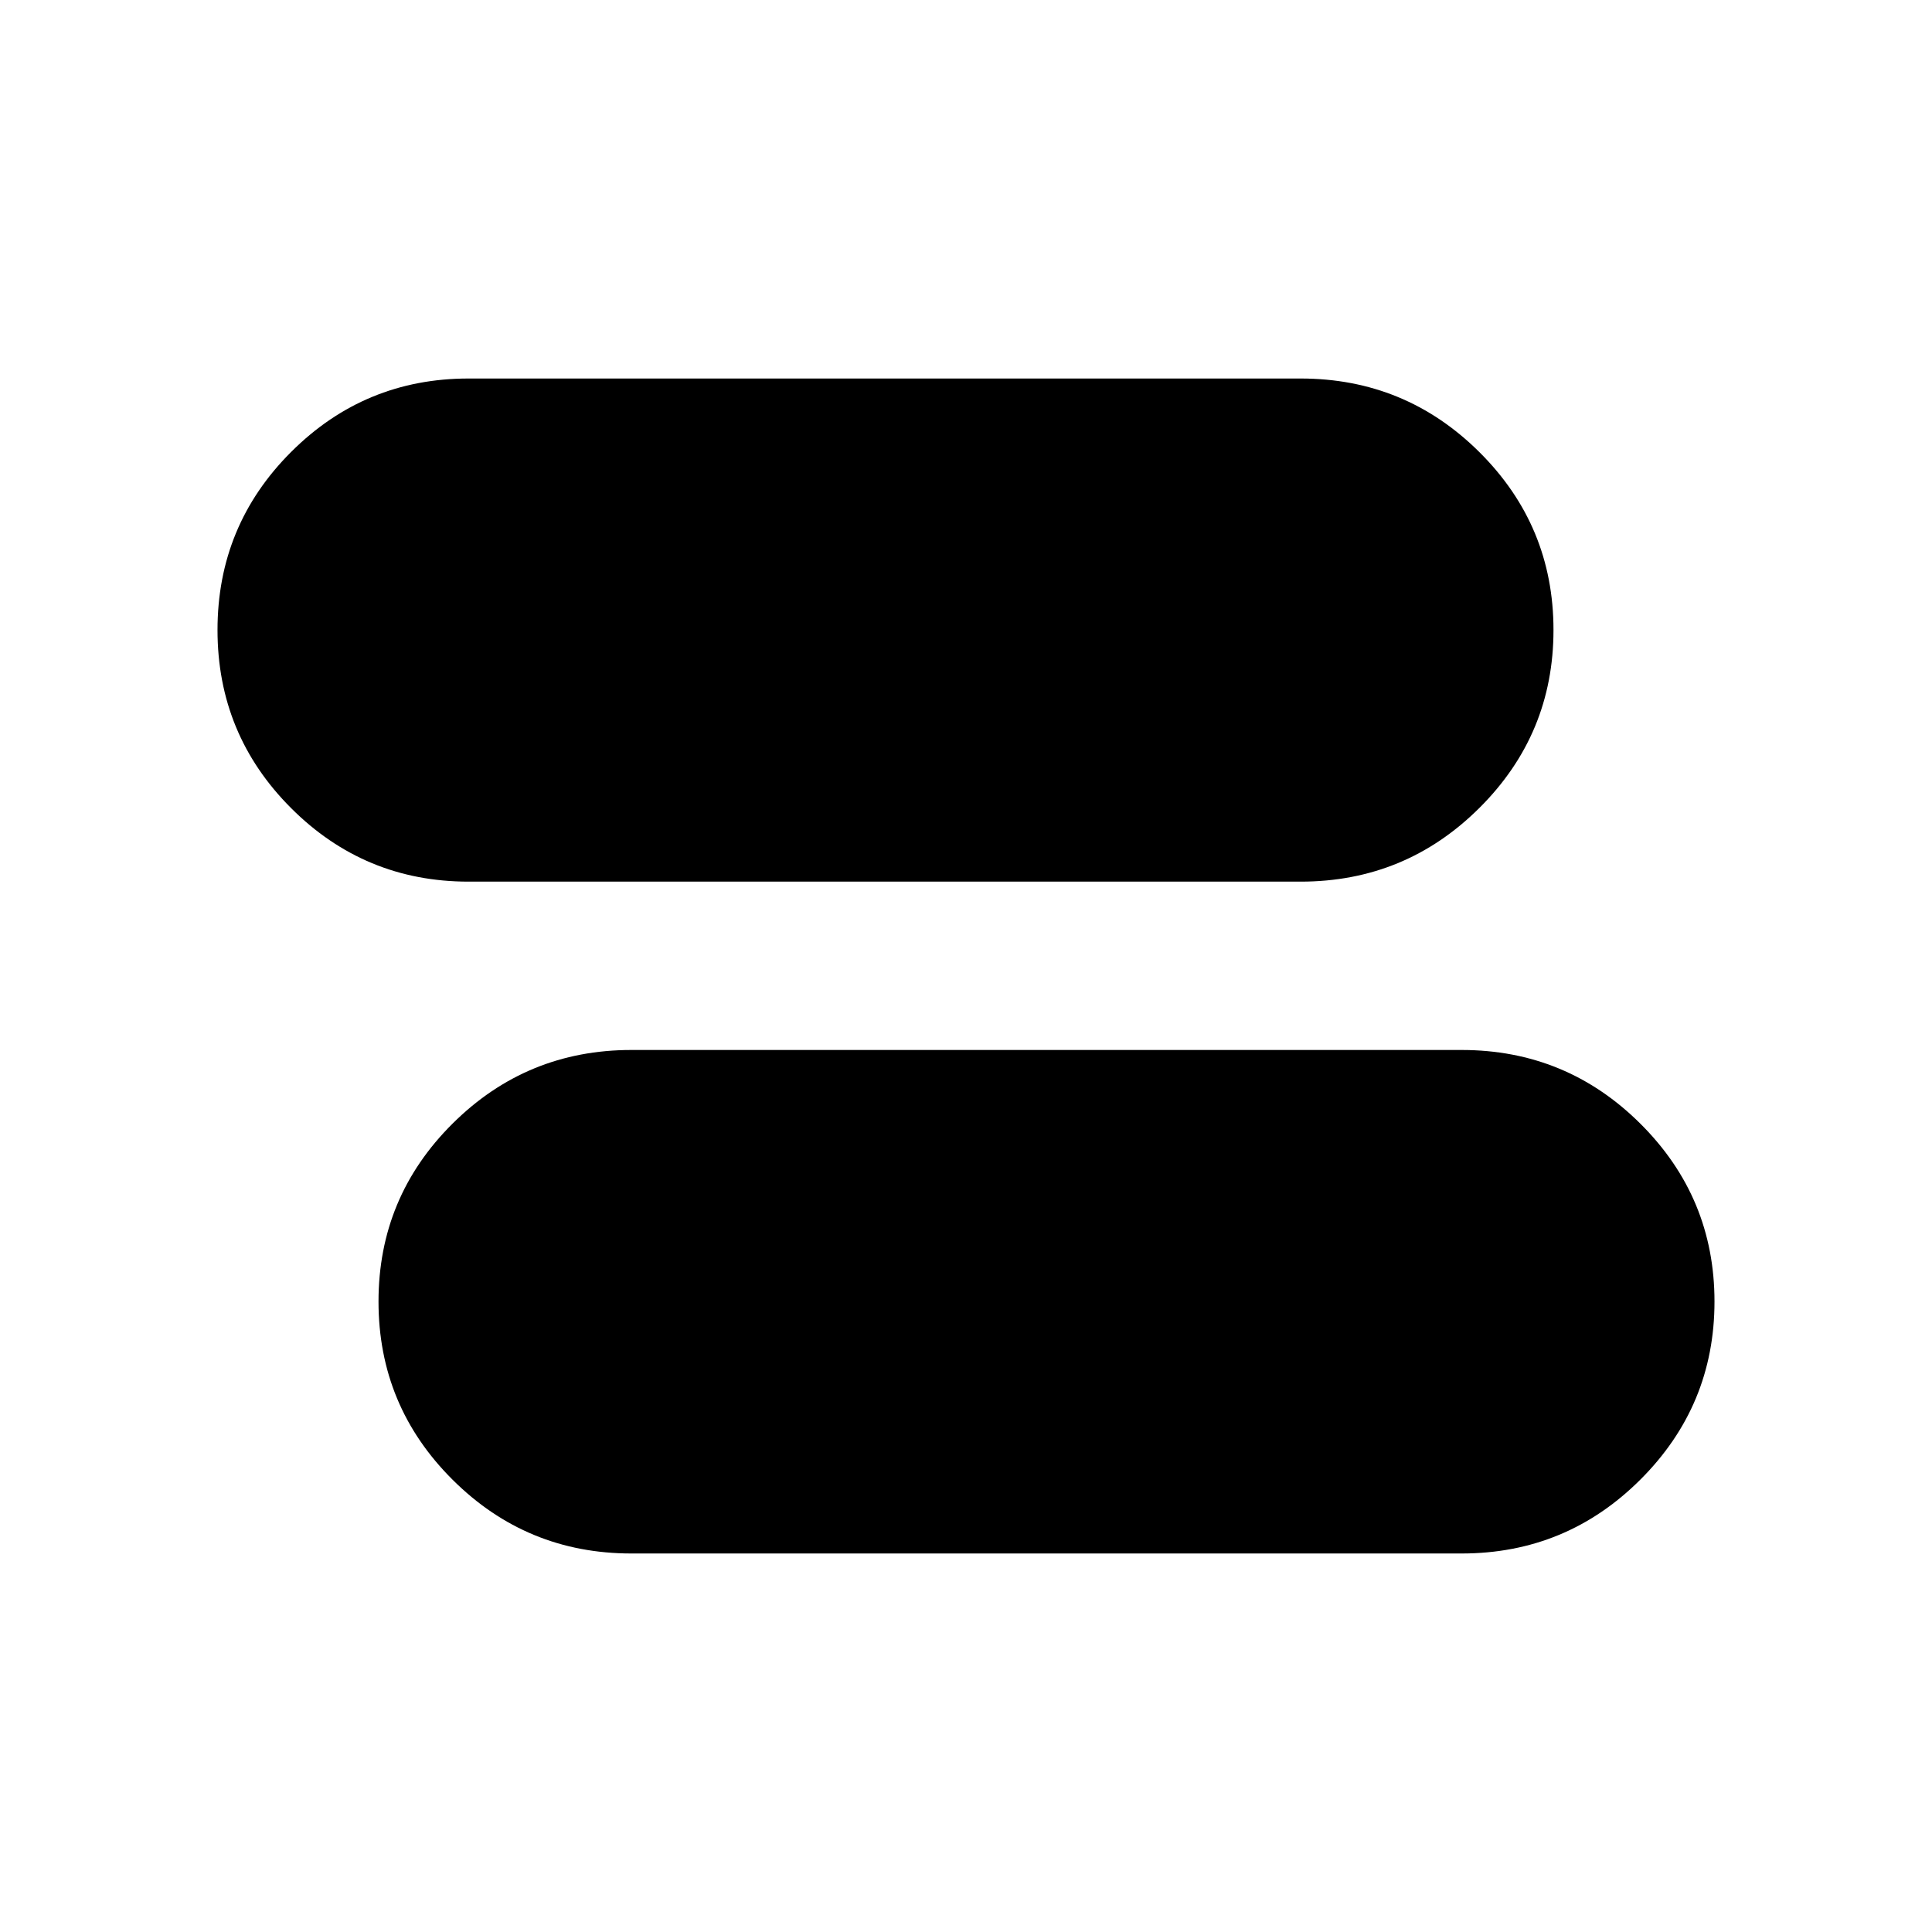 <svg xmlns="http://www.w3.org/2000/svg" height="24" viewBox="0 -960 960 960" width="24"><path d="M313.73-188.08q-52.05 0-88.85-36.66t-36.8-88.52q0-51.86 36.8-88.43 36.8-36.58 88.85-36.58h412.54q52.05 0 88.85 36.65 36.8 36.64 36.8 88.35 0 51.72-36.8 88.45-36.8 36.74-88.85 36.74H313.73Zm-80.89-333.84q-51.69 0-88.22-36.56-36.54-36.56-36.54-88.47 0-51.92 36.54-88.44 36.53-36.53 88.22-36.53h413.43q52.05 0 88.85 36.59 36.8 36.6 36.8 88.37t-36.8 88.4q-36.8 36.64-88.85 36.64H232.84Z"/></svg>